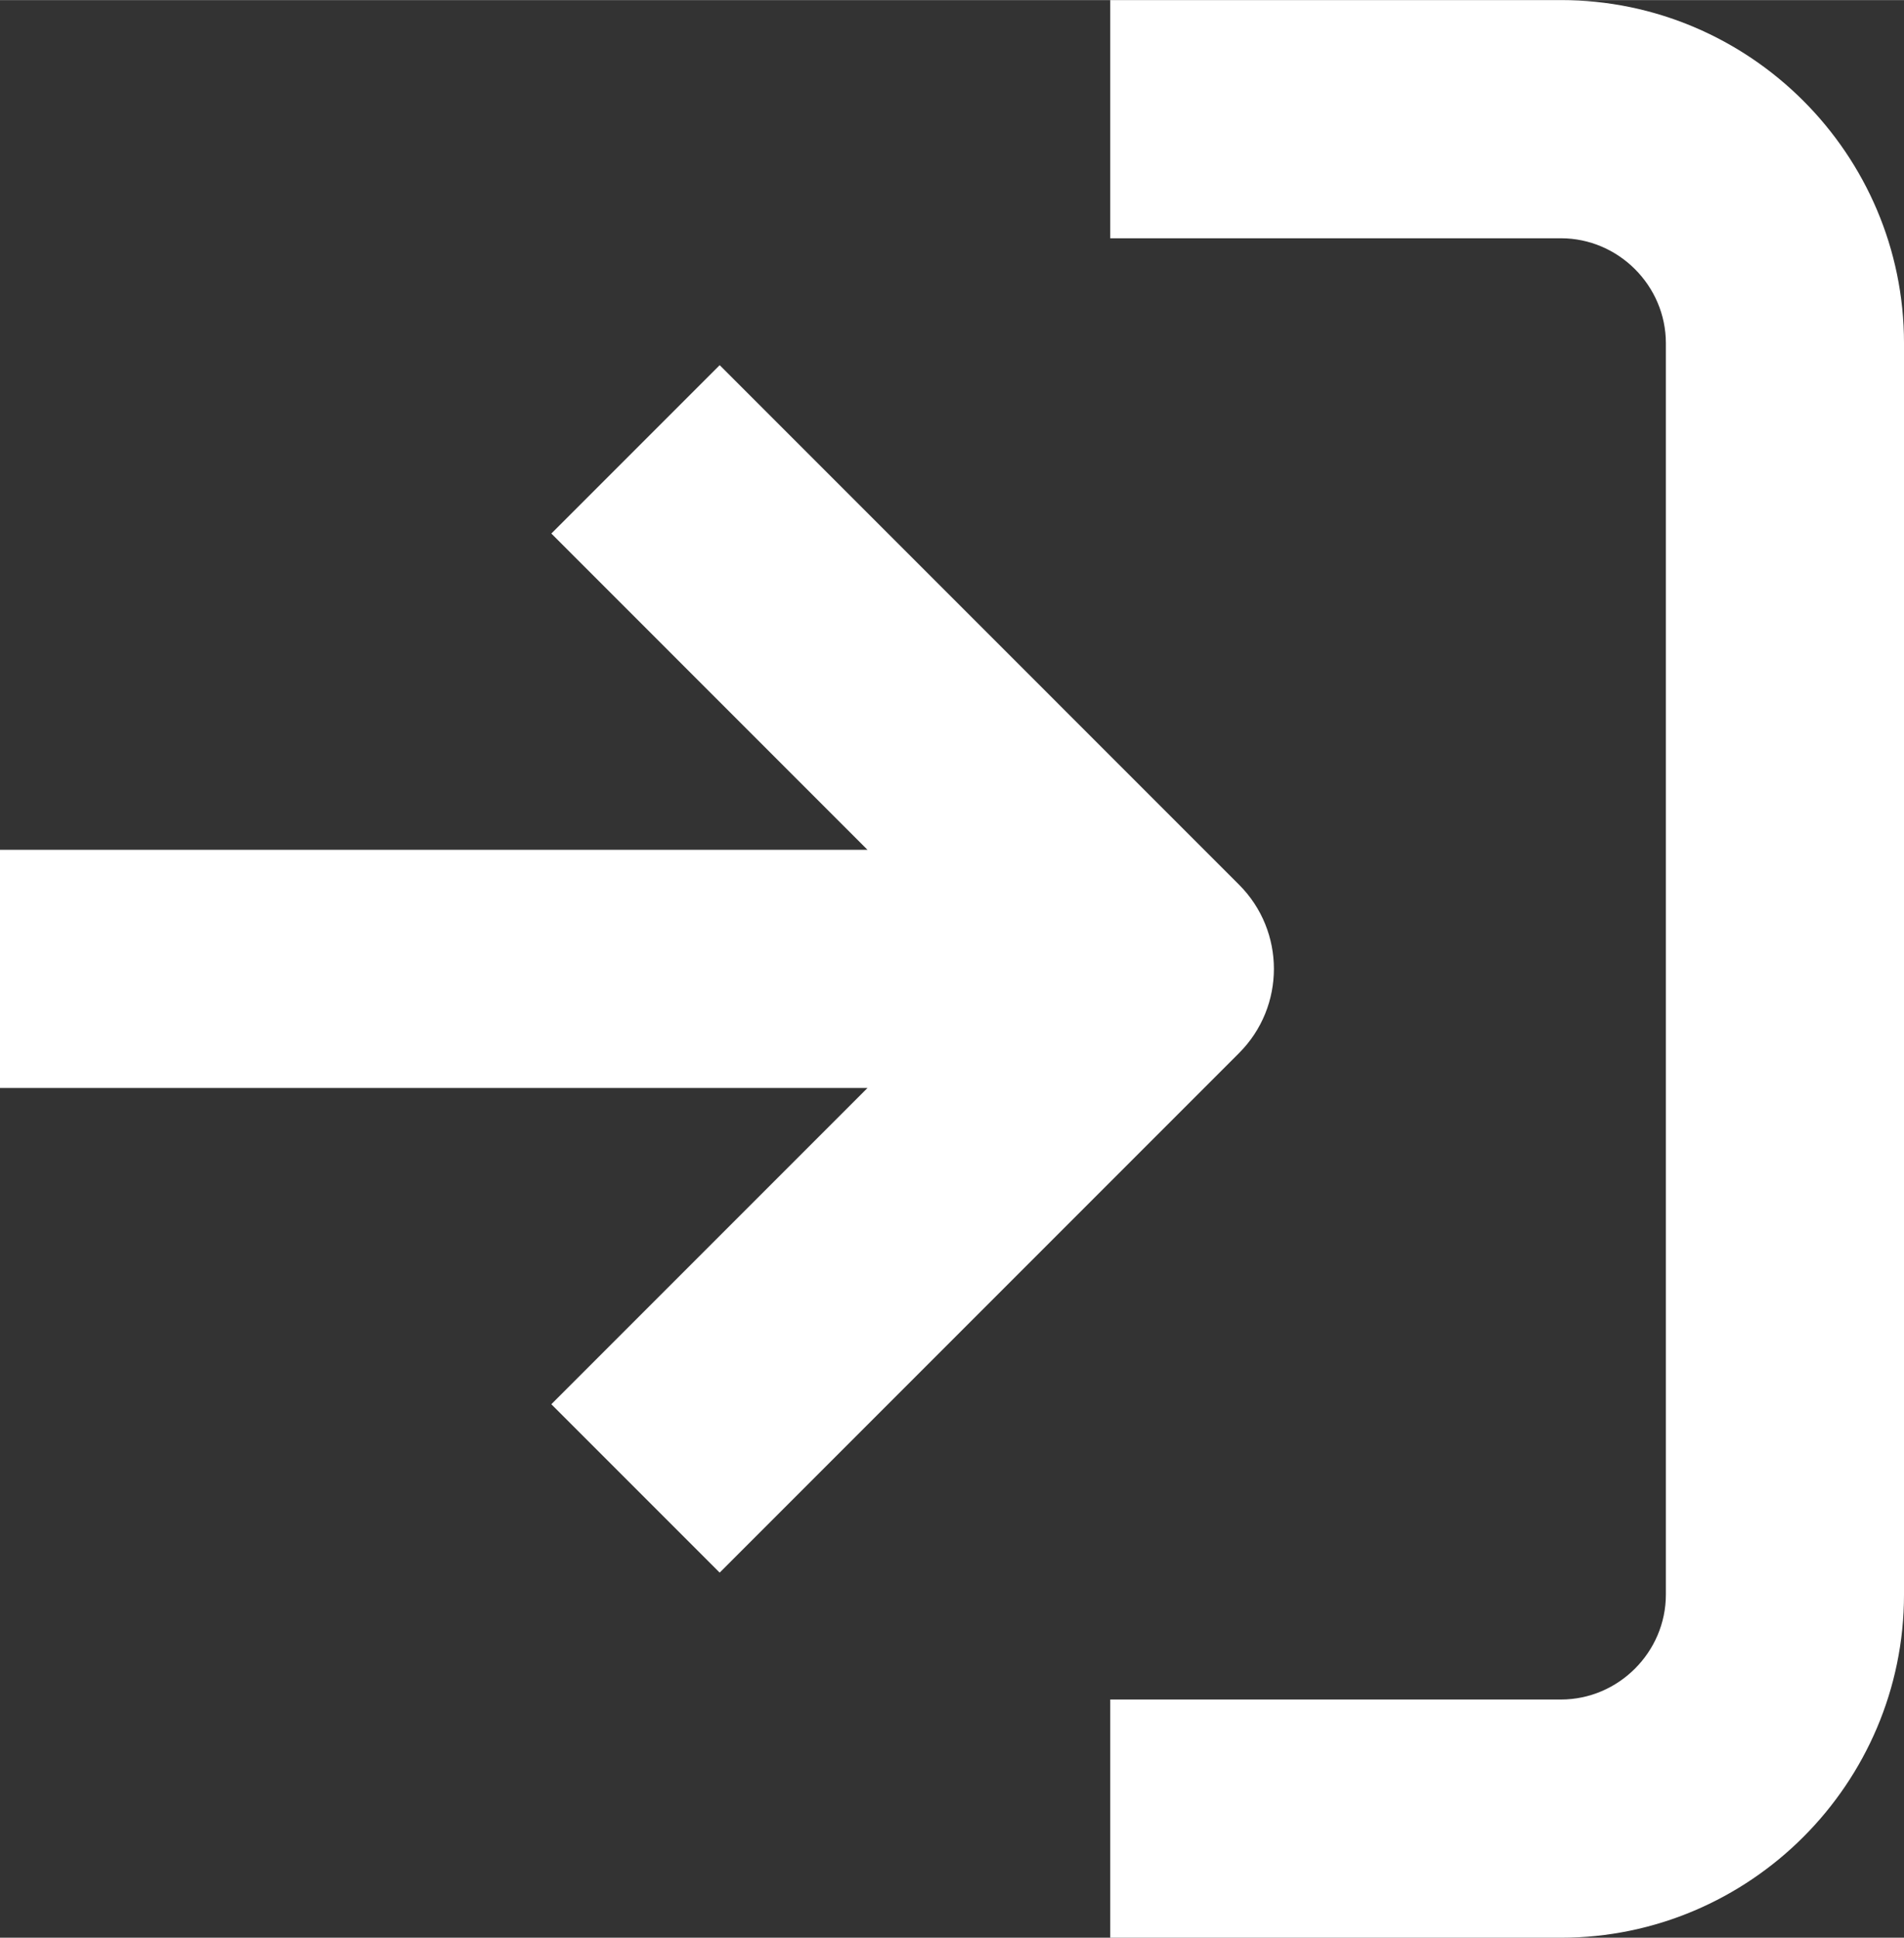 <?xml version="1.0" encoding="UTF-8"?>
<!DOCTYPE svg PUBLIC "-//W3C//DTD SVG 1.1//EN" "http://www.w3.org/Graphics/SVG/1.1/DTD/svg11.dtd">
<!-- Creator: CorelDRAW 2019 (64-Bit) -->
<svg xmlns="http://www.w3.org/2000/svg" xml:space="preserve" width="8.462mm" height="8.61mm" version="1.1" style="shape-rendering:geometricPrecision; text-rendering:geometricPrecision; image-rendering:optimizeQuality; fill-rule:evenodd; clip-rule:evenodd"
viewBox="0 0 3826.98 3893.6"
 xmlns:xlink="http://www.w3.org/1999/xlink">
 <rect x="0" y="0" width="3826.98" height="3893.6" fill="#333333" stroke="none"/>
 <defs>
  <style type="text/css">
   <![CDATA[
    .fil0 {fill:white;fill-rule:nonzero}
   ]]>
  </style>
 </defs>
 <g id="Слой_x0020_1">
  <path class="fil0" d="M2231.53 0l905.93 0c189.85,0 362.33,77.56 487.15,202.38 124.82,124.82 202.38,297.3 202.38,487.15l0 2514.54c0,189.85 -77.56,362.33 -202.38,487.15 -124.82,124.82 -297.3,202.38 -487.15,202.38l-905.93 0 0 -478.65 905.93 0c57.8,0 110.53,-23.83 148.79,-62.09 38.26,-38.26 62.09,-90.99 62.09,-148.79l0 -2514.54c0,-57.8 -23.83,-110.53 -62.09,-148.79 -38.26,-38.26 -90.99,-62.09 -148.79,-62.09l-905.93 0 0 -478.65zm-785 733.62l1043.95 1043.99c93.39,93.48 93.39,244.93 -0.05,338.37l-1043.9 1043.99 -338.37 -338.37 635.44 -635.49 -1743.61 0 0 -478.65 1743.61 0 -635.44 -635.49 338.37 -338.37z"/>
 </g>
</svg>
